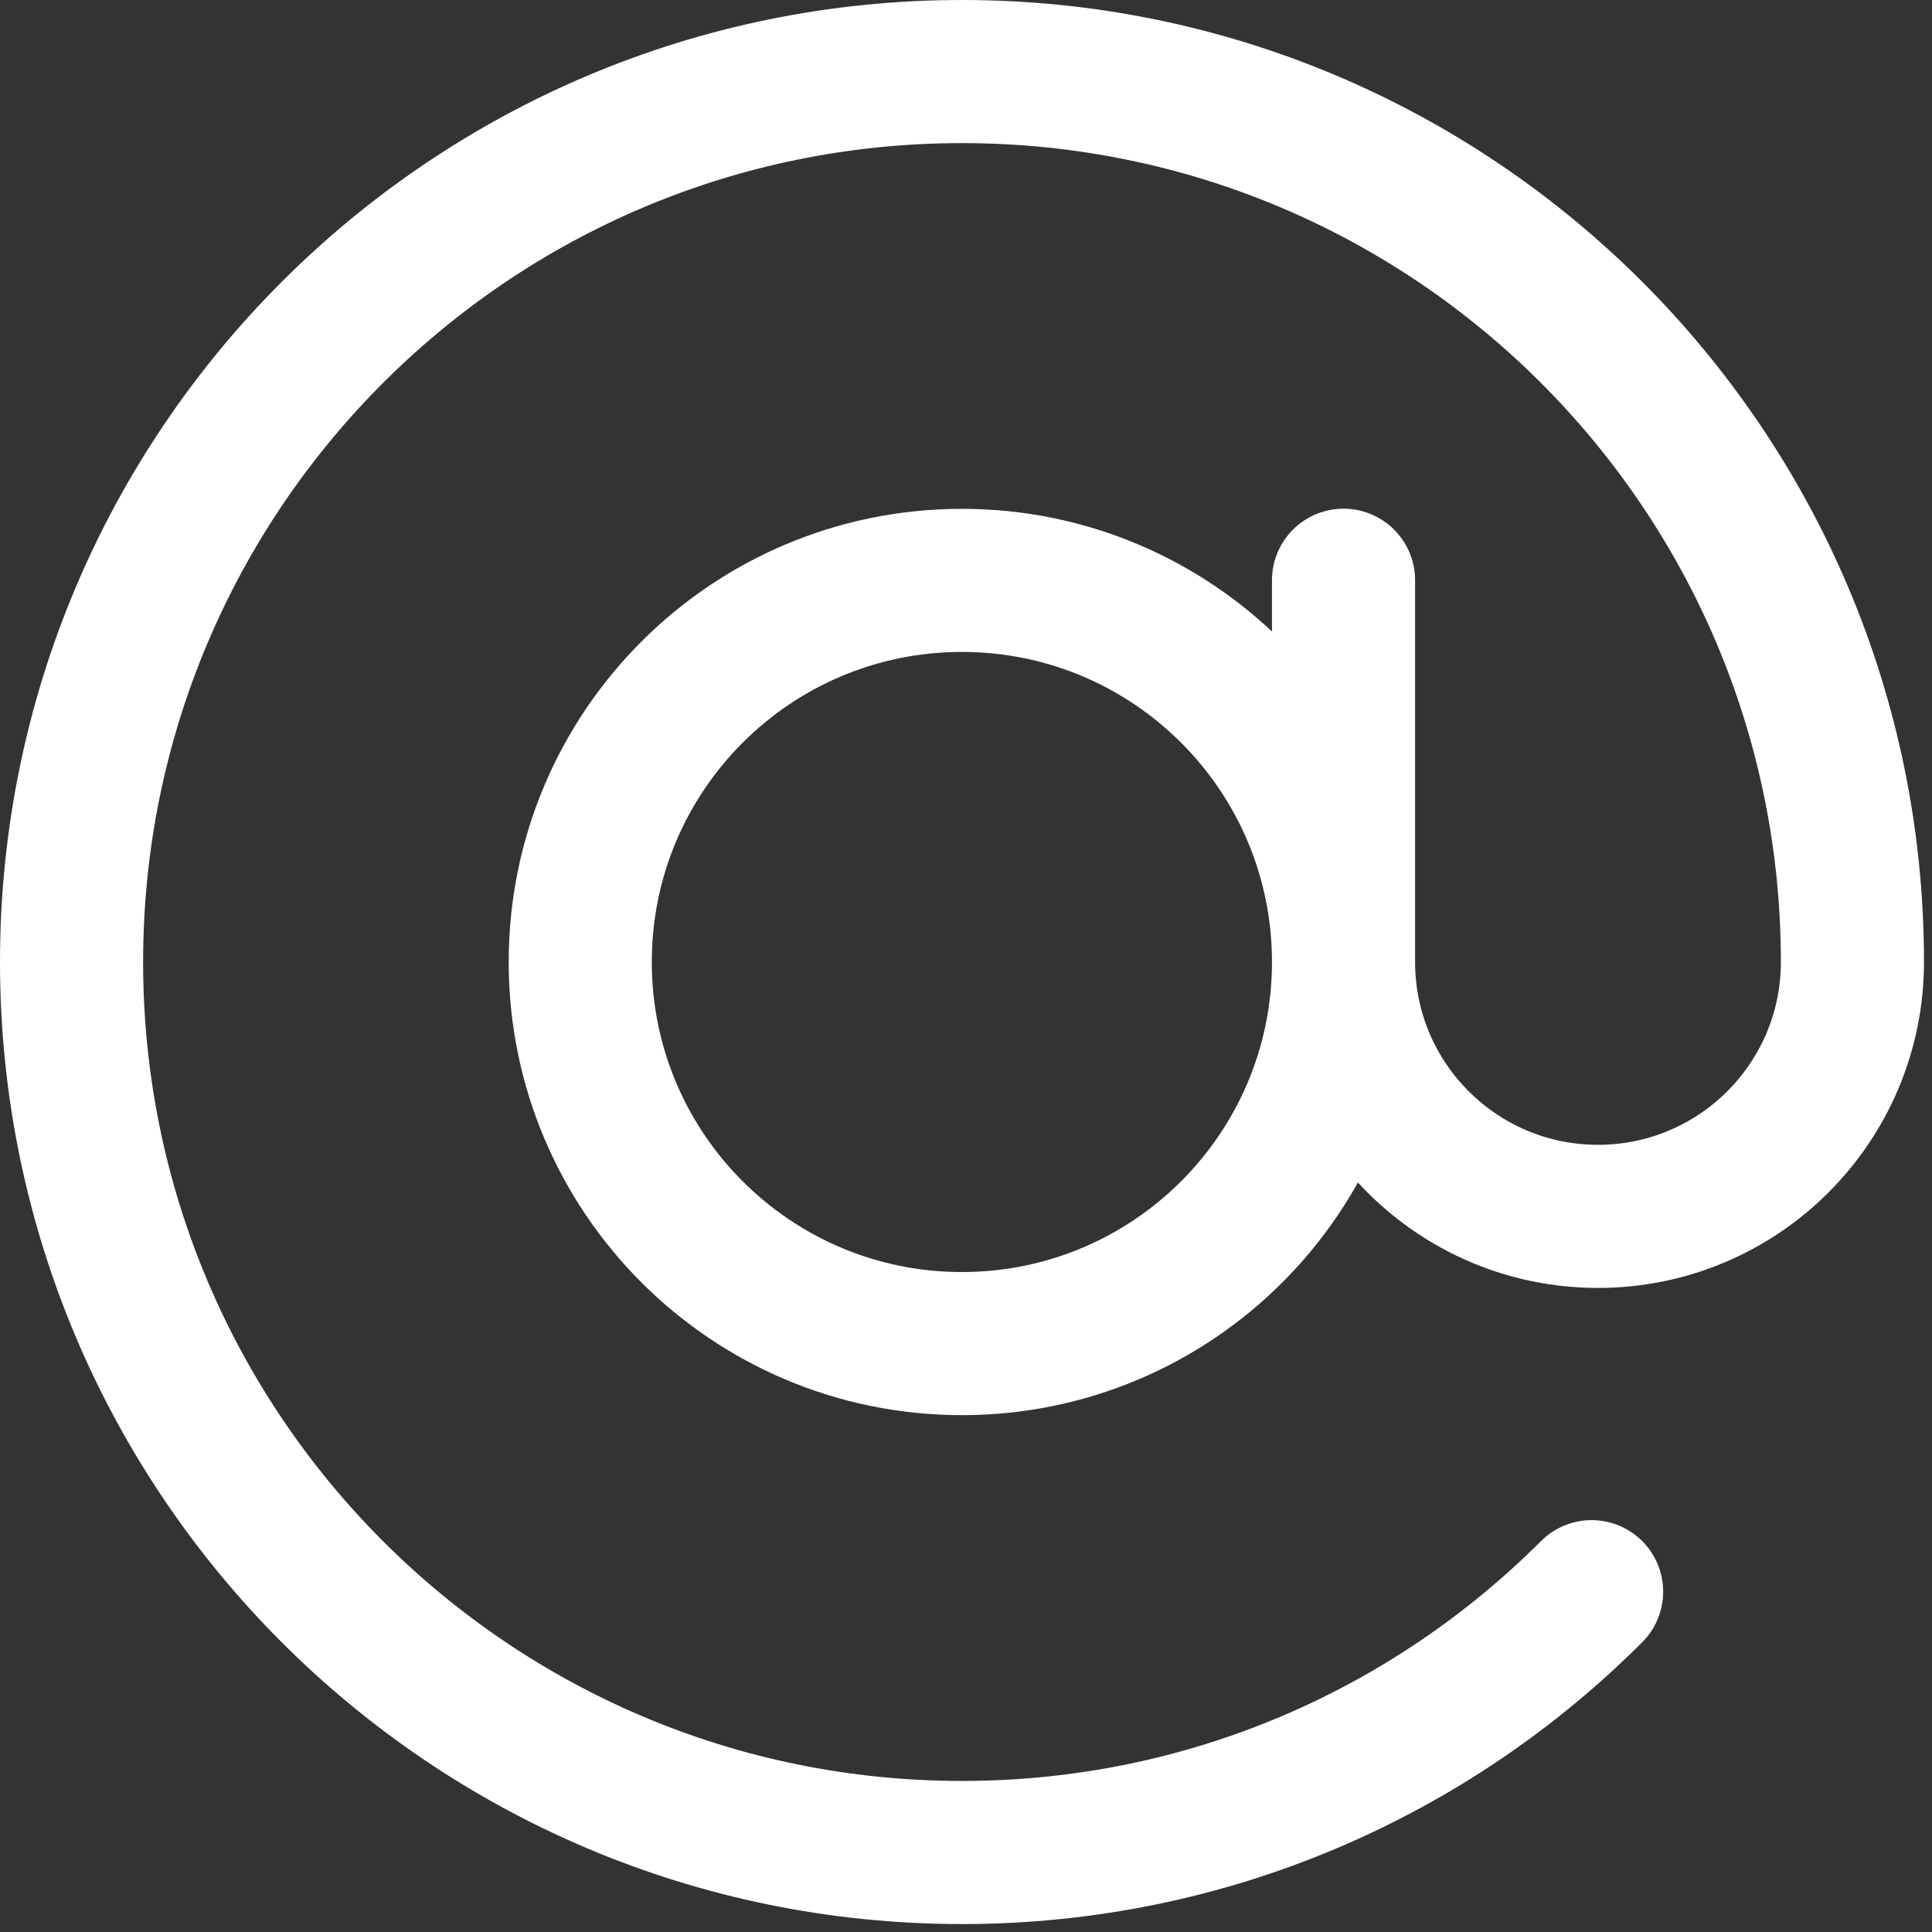 <svg width="27" height="27" viewBox="0 0 27 27" fill="none" xmlns="http://www.w3.org/2000/svg">
<rect x="0" y="0" width="27" height="27" fill="#333333" stroke="none"/>
<path d="M18.776 8.109V13.443C18.776 15.407 20.368 16.999 22.332 16.999C24.296 16.999 25.888 15.407 25.888 13.443V13.444C25.888 6.571 20.316 1 13.444 1C6.572 1 1 6.572 1 13.444C1 20.316 6.569 25.889 13.443 25.889C16.879 25.889 19.991 24.496 22.243 22.244M18.776 13.444C18.776 16.39 16.388 18.777 13.443 18.777C10.497 18.777 8.109 16.39 8.109 13.444C8.109 10.498 10.497 8.111 13.443 8.111C16.388 8.111 18.776 10.498 18.776 13.444Z" stroke="white" stroke-width="2" stroke-miterlimit="10" stroke-linecap="round" stroke-linejoin="round"/>
</svg>
